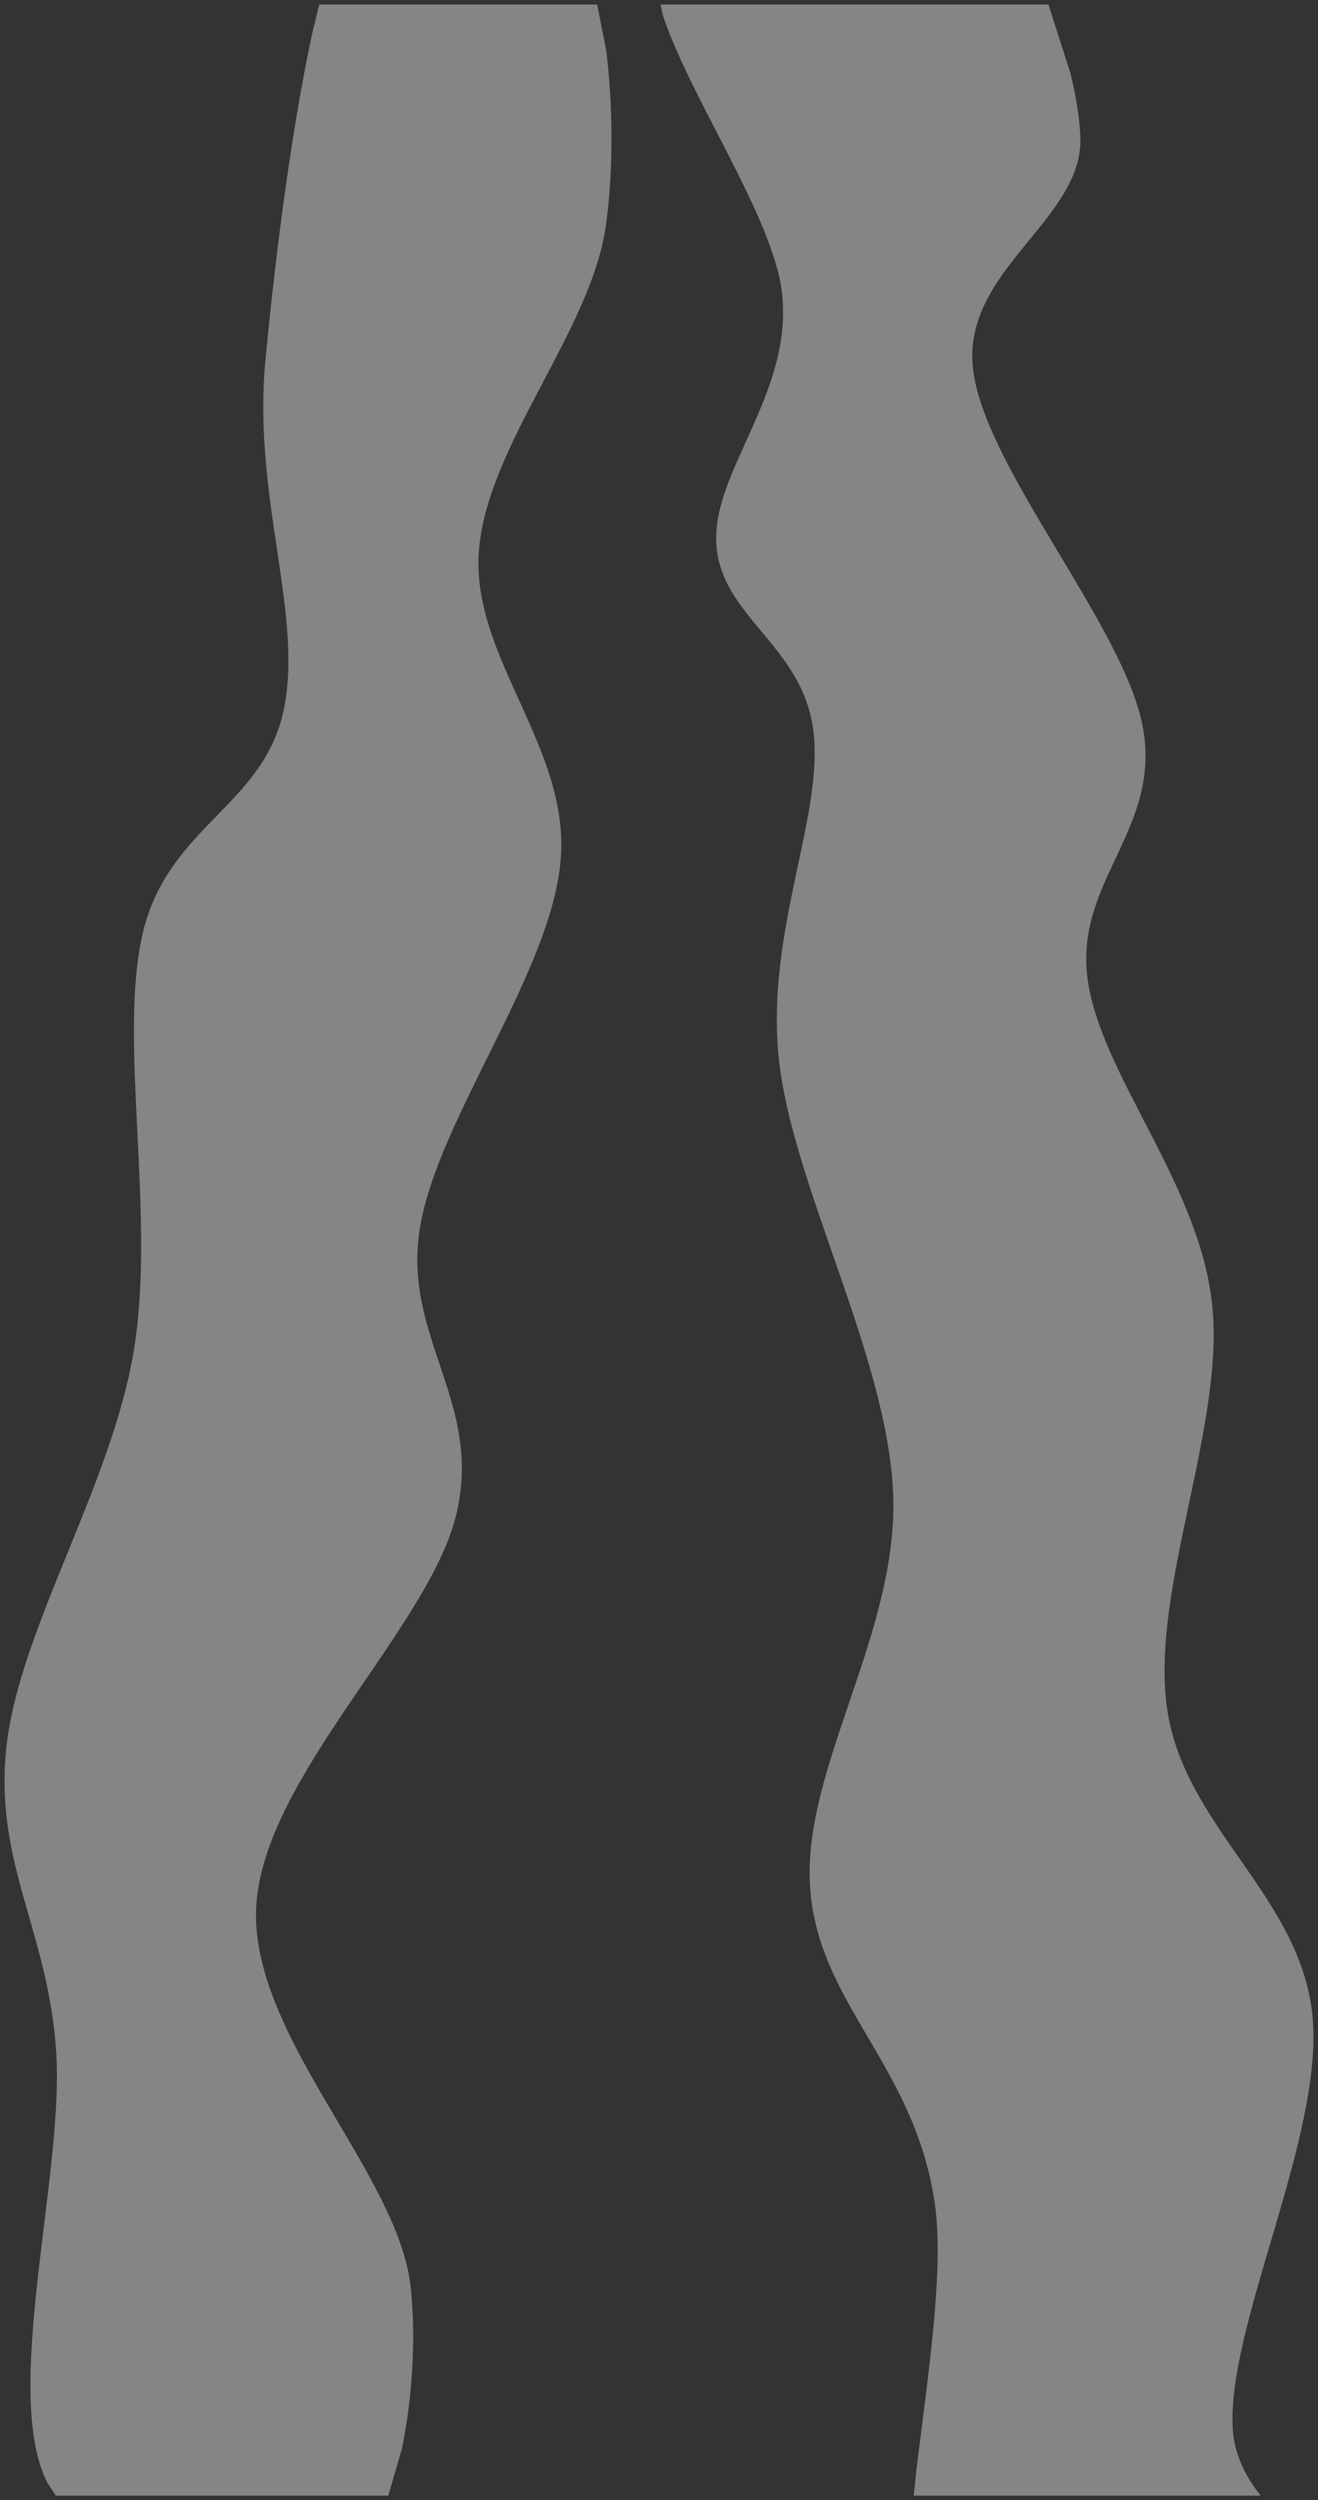 <svg width="290" height="550" xmlns="http://www.w3.org/2000/svg" xmlns:xlink="http://www.w3.org/1999/xlink" overflow="hidden"><rect width="100%" height="100%" fill="#333333" stroke="none"/><defs><clipPath id="clip0"><rect x="1441" y="44" width="290" height="550"/></clipPath></defs><g clip-path="url(#clip0)" transform="translate(-1441 -44)"><path d="M1586.32 45 1671.69 45 1676.54 60.144C1677.76 65.18 1678.52 69.922 1678.71 73.93 1679.6 92.255 1652.78 103.25 1655.07 124.906 1657.36 146.562 1688.24 181.545 1692.44 203.867 1696.63 226.19 1677.69 237.684 1680.24 258.841 1682.78 279.997 1704.77 303.985 1707.69 330.805 1710.62 357.626 1694.09 393.608 1697.78 419.762 1701.46 445.916 1727.4 461.242 1729.81 487.729 1732.23 514.216 1710.62 556.196 1712.27 578.685 1712.66 583.956 1714.98 588.586 1718.16 592.724L1718.4 593 1642.05 593 1642.67 587.029C1645.32 565.571 1648.76 543.077 1646.68 528.709 1642.23 498.057 1620.75 484.731 1619.22 458.743 1617.7 432.756 1638.67 403.104 1637.53 372.785 1636.38 342.466 1615.28 304.818 1612.36 276.832 1609.43 248.845 1622.27 223.691 1619.98 204.867 1617.7 186.043 1599.77 179.879 1598.63 163.887 1597.48 147.895 1615.28 130.903 1613.12 108.913 1611.5 92.421 1593.22 66.278 1586.91 47.56ZM1511.24 45 1572.4 45 1574.41 55.228C1575.93 67.784 1575.93 81.736 1574.35 93.397 1571.18 116.719 1548.03 142.04 1546.36 165.362 1544.7 188.684 1566.52 208.508 1564.35 233.329 1562.19 258.15 1537.2 290.301 1533.37 314.289 1529.54 338.278 1547.36 352.438 1541.37 377.259 1535.37 402.08 1499.06 434.897 1497.39 463.217 1495.73 491.537 1528.71 522.022 1531.37 547.176 1532.54 558.181 1531.79 571.004 1529.47 582.547L1526.44 593 1453.3 593 1451.42 590.155C1441.42 570.498 1454.91 523.188 1453.41 496.201 1451.92 469.214 1439.59 454.055 1442.42 428.234 1445.25 402.413 1465.41 371.095 1470.41 341.276 1475.4 311.458 1466.91 272.81 1472.4 249.321 1477.9 225.833 1498.89 221.335 1503.39 200.345 1507.89 179.355 1496.56 153.534 1499.39 123.382 1501.16 104.537 1504.62 75.02 1509.65 51.547Z" fill="#FFFFFF" fill-rule="evenodd" fill-opacity="0.4"/></g></svg>